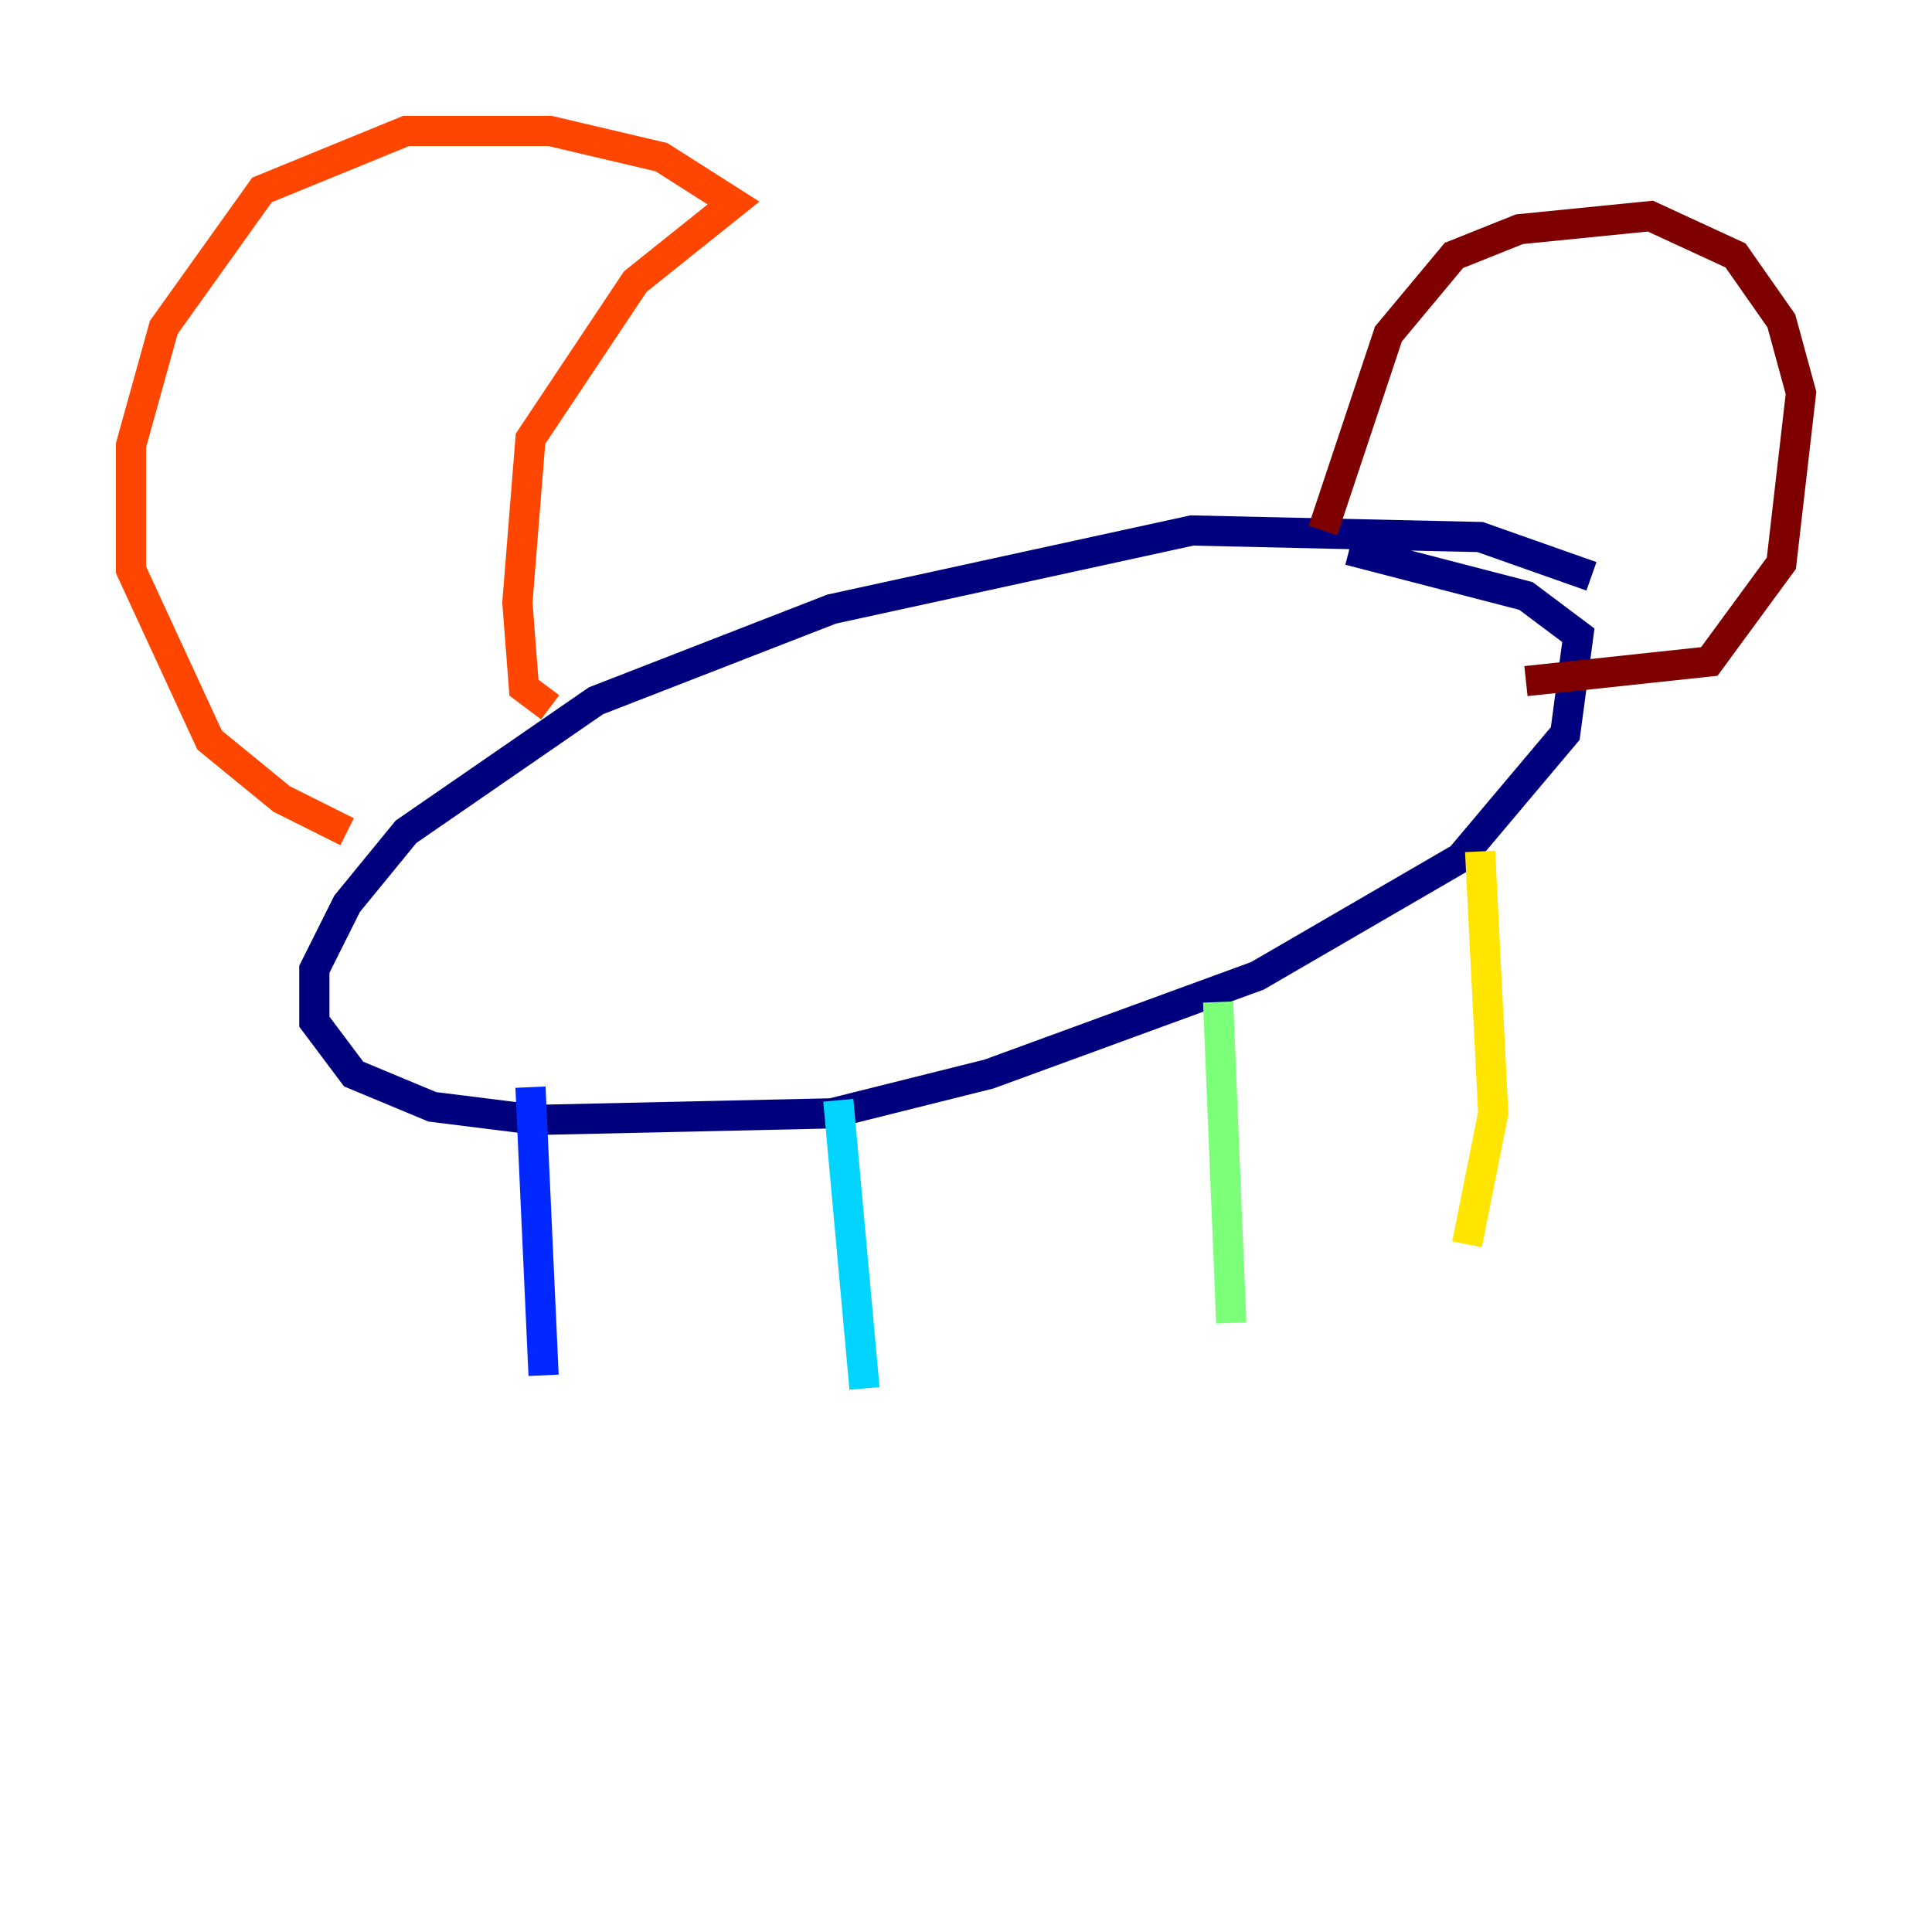 <?xml version="1.0" encoding="utf-8" ?>
<svg baseProfile="tiny" height="128" version="1.2" viewBox="0,0,128,128" width="128" xmlns="http://www.w3.org/2000/svg" xmlns:ev="http://www.w3.org/2001/xml-events" xmlns:xlink="http://www.w3.org/1999/xlink"><defs /><polyline fill="none" points="105.437,38.183 98.061,35.58 78.969,35.146 55.105,40.352 39.485,46.427 26.902,55.105 22.997,59.878 20.827,64.217 20.827,67.688 23.43,71.159 28.637,73.329 35.58,74.197 55.105,73.763 65.519,71.159 83.308,64.651 96.759,56.841 103.702,48.597 104.57,42.088 101.098,39.485 89.383,36.447" stroke="#00007f" stroke-width="2" /><polyline fill="none" points="35.146,72.027 36.014,91.119" stroke="#0028ff" stroke-width="2" /><polyline fill="none" points="55.539,72.895 57.275,91.986" stroke="#00d4ff" stroke-width="2" /><polyline fill="none" points="80.705,66.386 81.573,87.647" stroke="#7cff79" stroke-width="2" /><polyline fill="none" points="98.061,56.407 98.929,73.763 97.193,82.441" stroke="#ffe500" stroke-width="2" /><polyline fill="none" points="36.447,46.861 34.712,45.559 34.278,39.919 35.146,29.071 42.088,18.658 48.597,13.451 43.824,10.414 36.447,8.678 26.902,8.678 17.356,12.583 10.848,21.695 8.678,29.505 8.678,37.749 13.885,49.031 18.658,52.936 22.997,55.105" stroke="#ff4600" stroke-width="2" /><polyline fill="none" points="87.647,35.146 91.986,22.129 96.325,16.922 100.664,15.186 109.342,14.319 114.983,16.922 118.02,21.261 119.322,26.034 118.02,37.315 113.248,43.824 101.098,45.125" stroke="#7f0000" stroke-width="2" /></svg>
